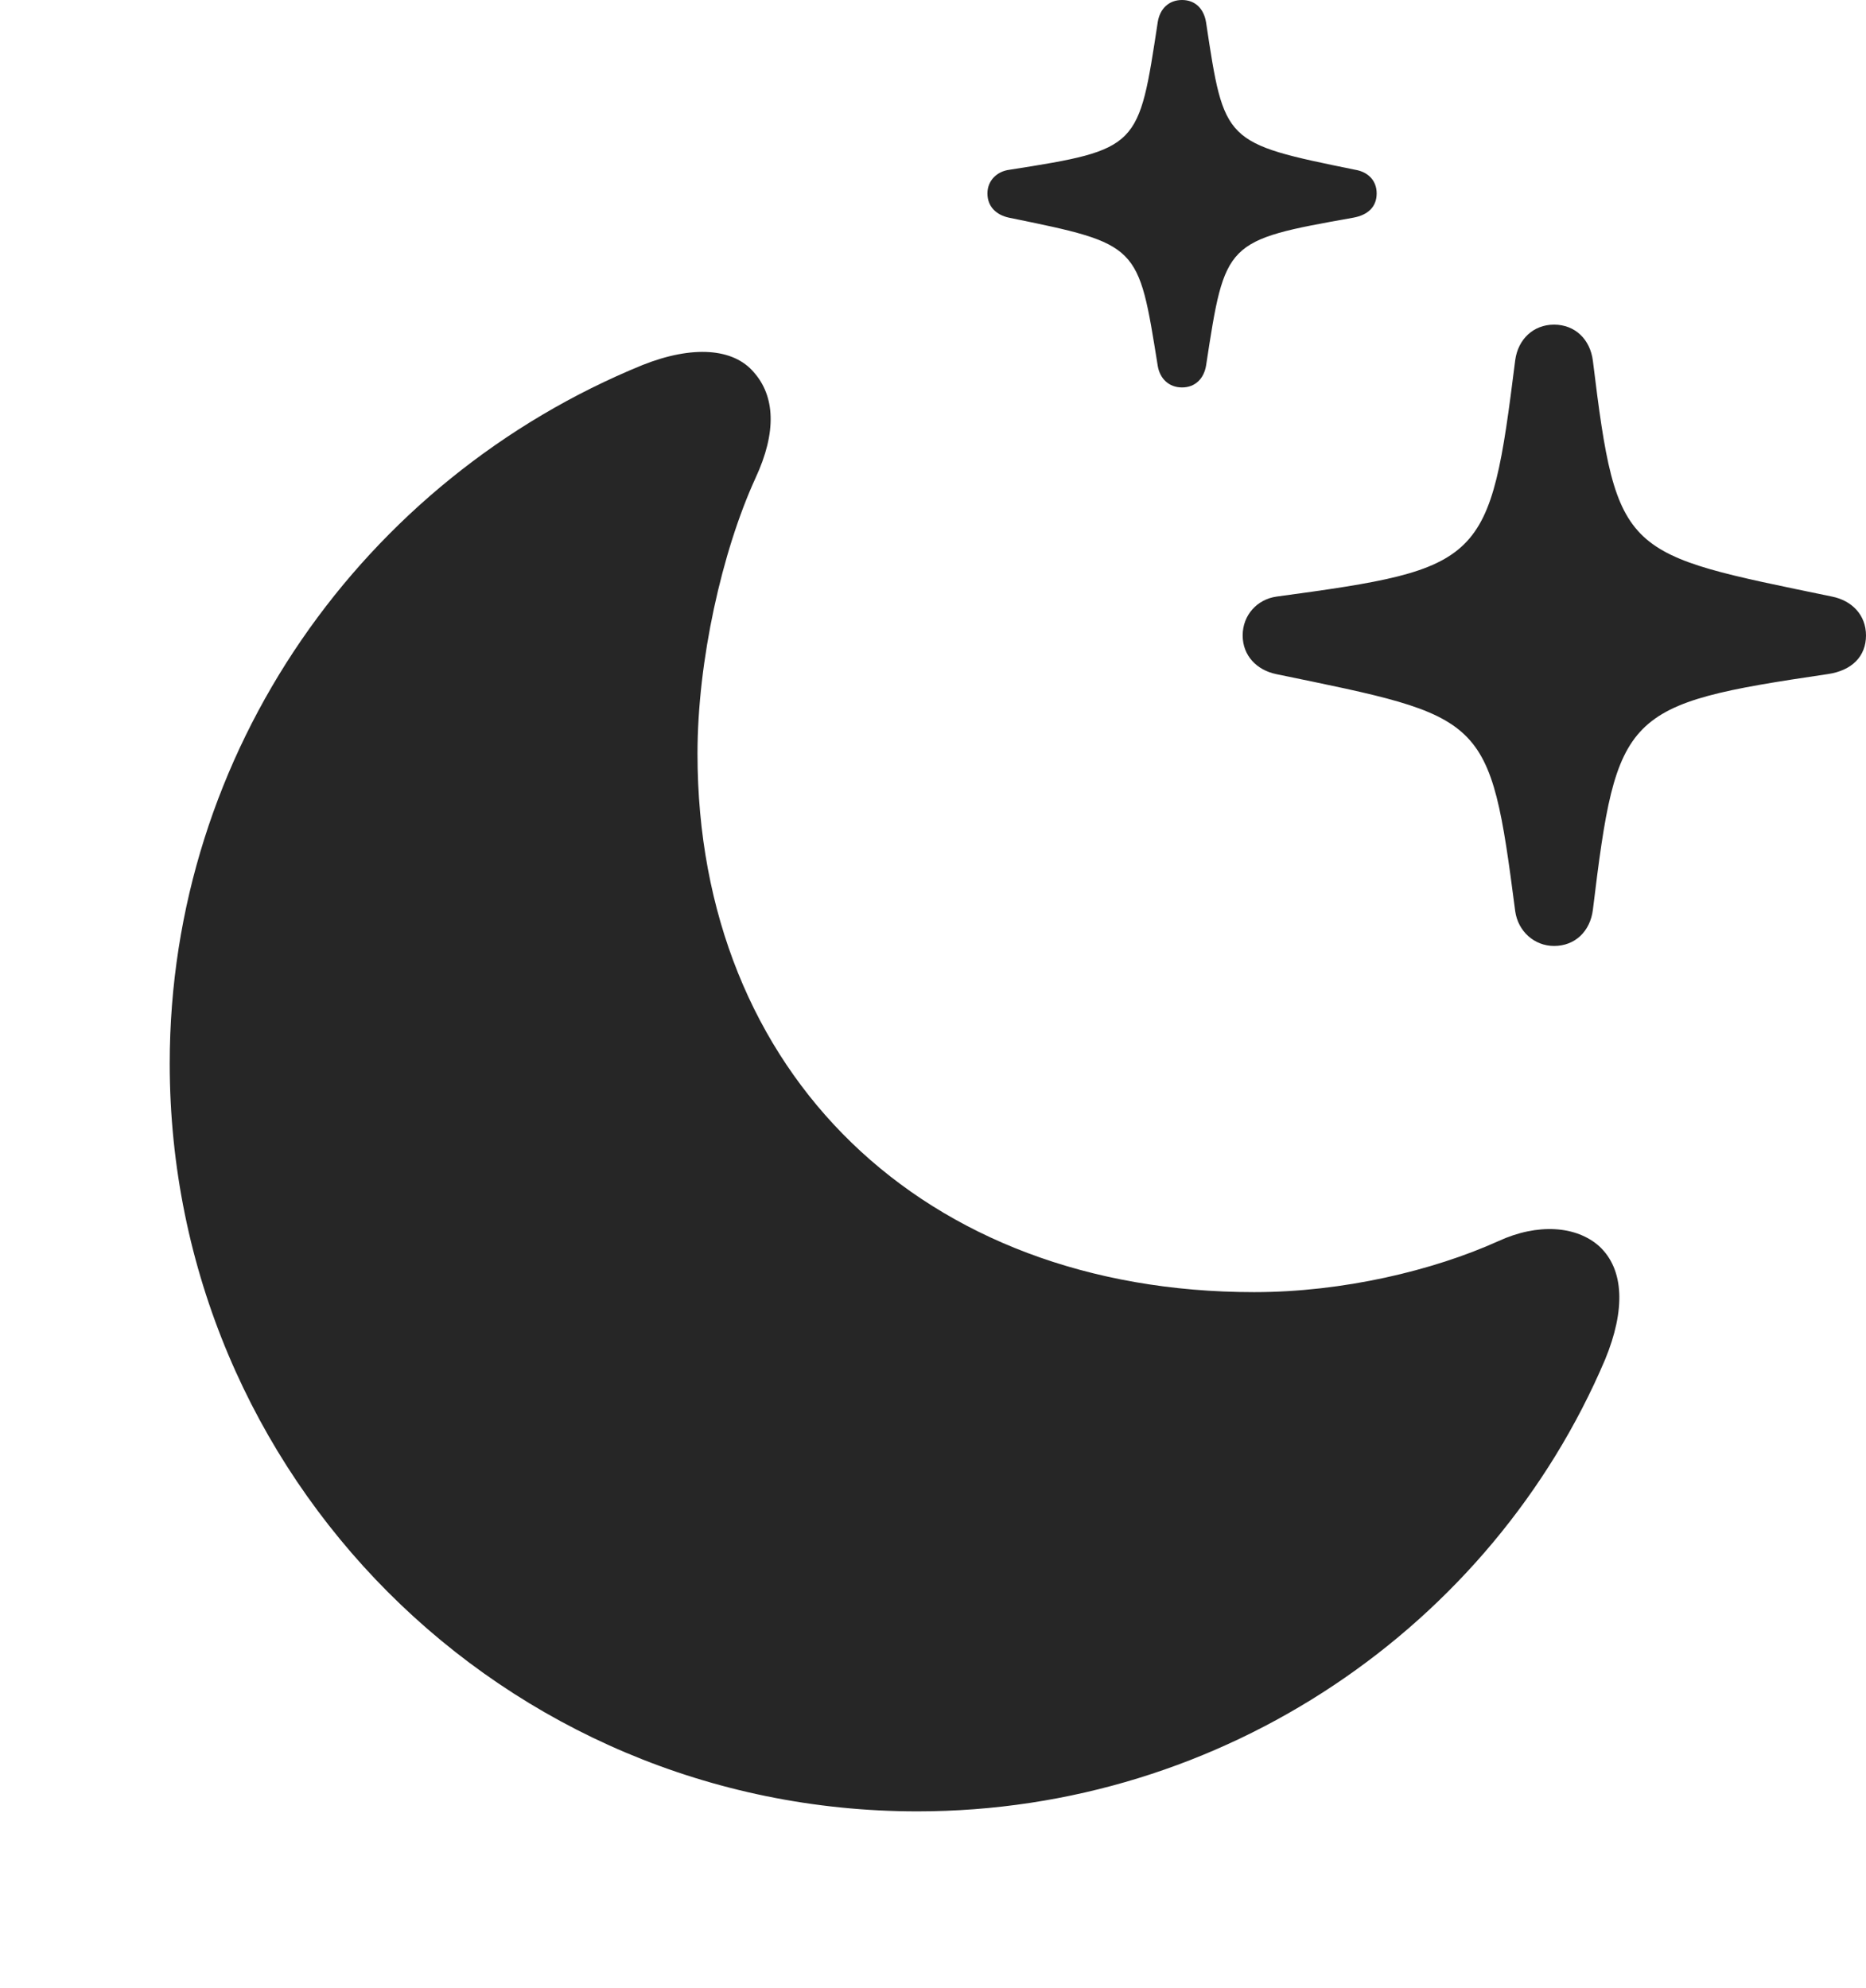 <?xml version="1.0" encoding="UTF-8"?>
<!--Generator: Apple Native CoreSVG 326-->
<!DOCTYPE svg PUBLIC "-//W3C//DTD SVG 1.1//EN" "http://www.w3.org/Graphics/SVG/1.1/DTD/svg11.dtd">
<svg version="1.1" xmlns="http://www.w3.org/2000/svg" xmlns:xlink="http://www.w3.org/1999/xlink"
       viewBox="0 0 23.826 25.387">
       <g>
              <rect height="25.387" opacity="0" width="23.826" x="0" y="0" />
              <path d="M19.843 12.081C20.11 12.081 20.305 11.895 20.339 11.617C20.646 9.092 20.729 8.994 23.338 8.609C23.647 8.564 23.826 8.382 23.826 8.115C23.826 7.855 23.647 7.67 23.392 7.619C20.726 7.066 20.646 7.121 20.339 4.61C20.305 4.333 20.11 4.146 19.843 4.146C19.578 4.146 19.383 4.333 19.347 4.6C19.022 7.195 18.954 7.26 16.301 7.619C16.053 7.653 15.867 7.855 15.867 8.115C15.867 8.373 16.046 8.557 16.294 8.609C18.977 9.163 19.02 9.119 19.347 11.637C19.383 11.895 19.592 12.081 19.843 12.081ZM15.093 4.948C15.262 4.948 15.373 4.834 15.4 4.667C15.643 3.081 15.641 3.072 17.28 2.78C17.47 2.745 17.578 2.639 17.578 2.47C17.578 2.308 17.47 2.195 17.303 2.168C15.626 1.826 15.632 1.824 15.4 0.288C15.373 0.113 15.262 0 15.093 0C14.923 0 14.81 0.113 14.783 0.28C14.538 1.884 14.552 1.908 12.89 2.168C12.728 2.188 12.608 2.308 12.608 2.47C12.608 2.639 12.721 2.745 12.883 2.78C14.552 3.121 14.533 3.119 14.783 4.675C14.81 4.834 14.923 4.948 15.093 4.948Z"
                     fill="currentColor" fill-opacity="0.85" />
              <path d="M11.713 23.133C15.628 23.133 19.051 20.762 20.495 17.362C20.756 16.729 20.739 16.213 20.421 15.917C20.128 15.654 19.633 15.619 19.131 15.851C18.3 16.226 17.148 16.502 16.014 16.502C11.785 16.502 8.906 13.707 8.906 9.626C8.906 8.438 9.219 7.042 9.645 6.109C9.923 5.513 9.893 5.056 9.625 4.754C9.365 4.447 8.846 4.407 8.206 4.661C4.641 6.116 2.167 9.596 2.167 13.582C2.167 18.853 6.419 23.133 11.713 23.133Z"
                     fill="currentColor" fill-opacity="0.85" />
       </g>
</svg>